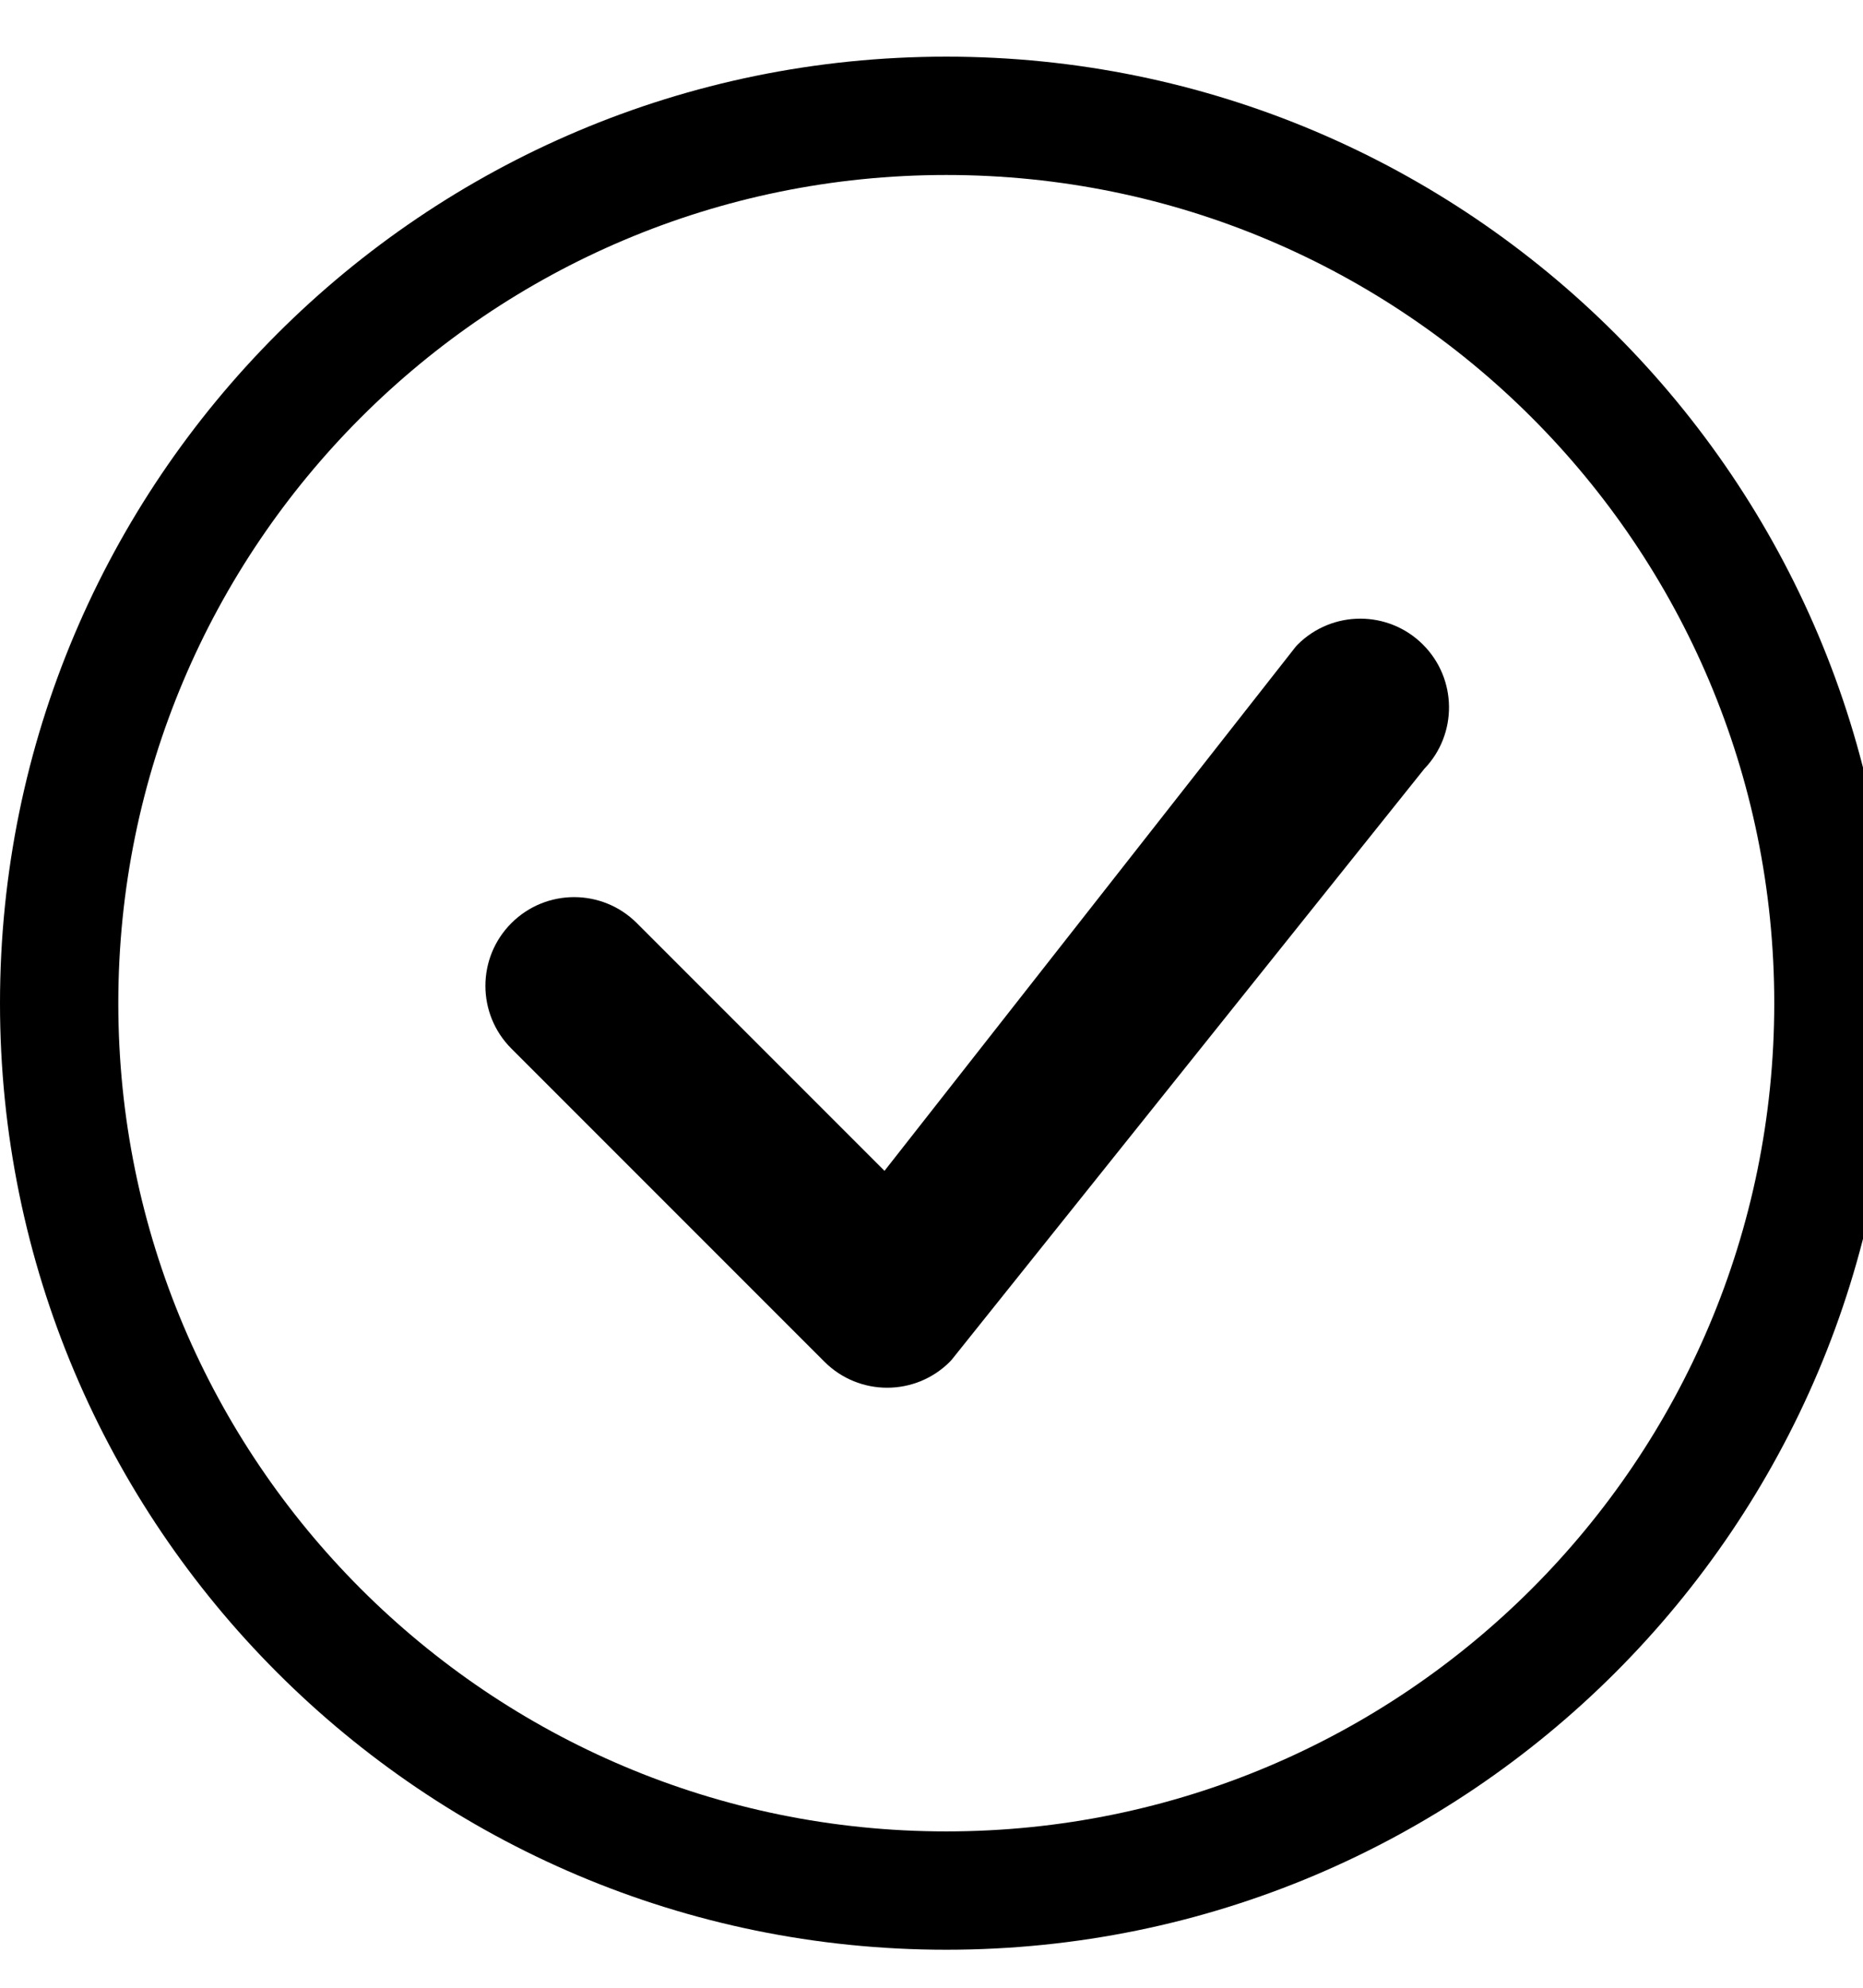 <!-- Generated by IcoMoon.io -->
<svg version="1.1" xmlns="http://www.w3.org/2000/svg" width="30" height="32" viewBox="0 0 30 32">
<title>check-circle</title>
<path d="M15.238 29.483c-7.364 0-13.333-5.97-13.333-13.333s5.97-13.333 13.333-13.333c7.364 0 13.333 5.97 13.333 13.333s-5.97 13.333-13.333 13.333zM15.238 31.388c8.416 0 15.238-6.822 15.238-15.238s-6.822-15.238-15.238-15.238c-8.416 0-15.238 6.822-15.238 15.238s6.822 15.238 15.238 15.238z"></path>
<path d="M20.895 10.378c-0.014 0.013-0.026 0.028-0.038 0.043l-6.614 8.428-3.988-3.988c-0.558-0.558-1.462-0.558-2.020 0s-0.558 1.462 0 2.020l5.041 5.041c0.558 0.558 1.462 0.558 2.020 0 0.012-0.012 0.024-0.025 0.035-0.039l7.604-9.505c0.538-0.559 0.531-1.449-0.020-2-0.558-0.558-1.462-0.558-2.020 0z"></path>
</svg>
